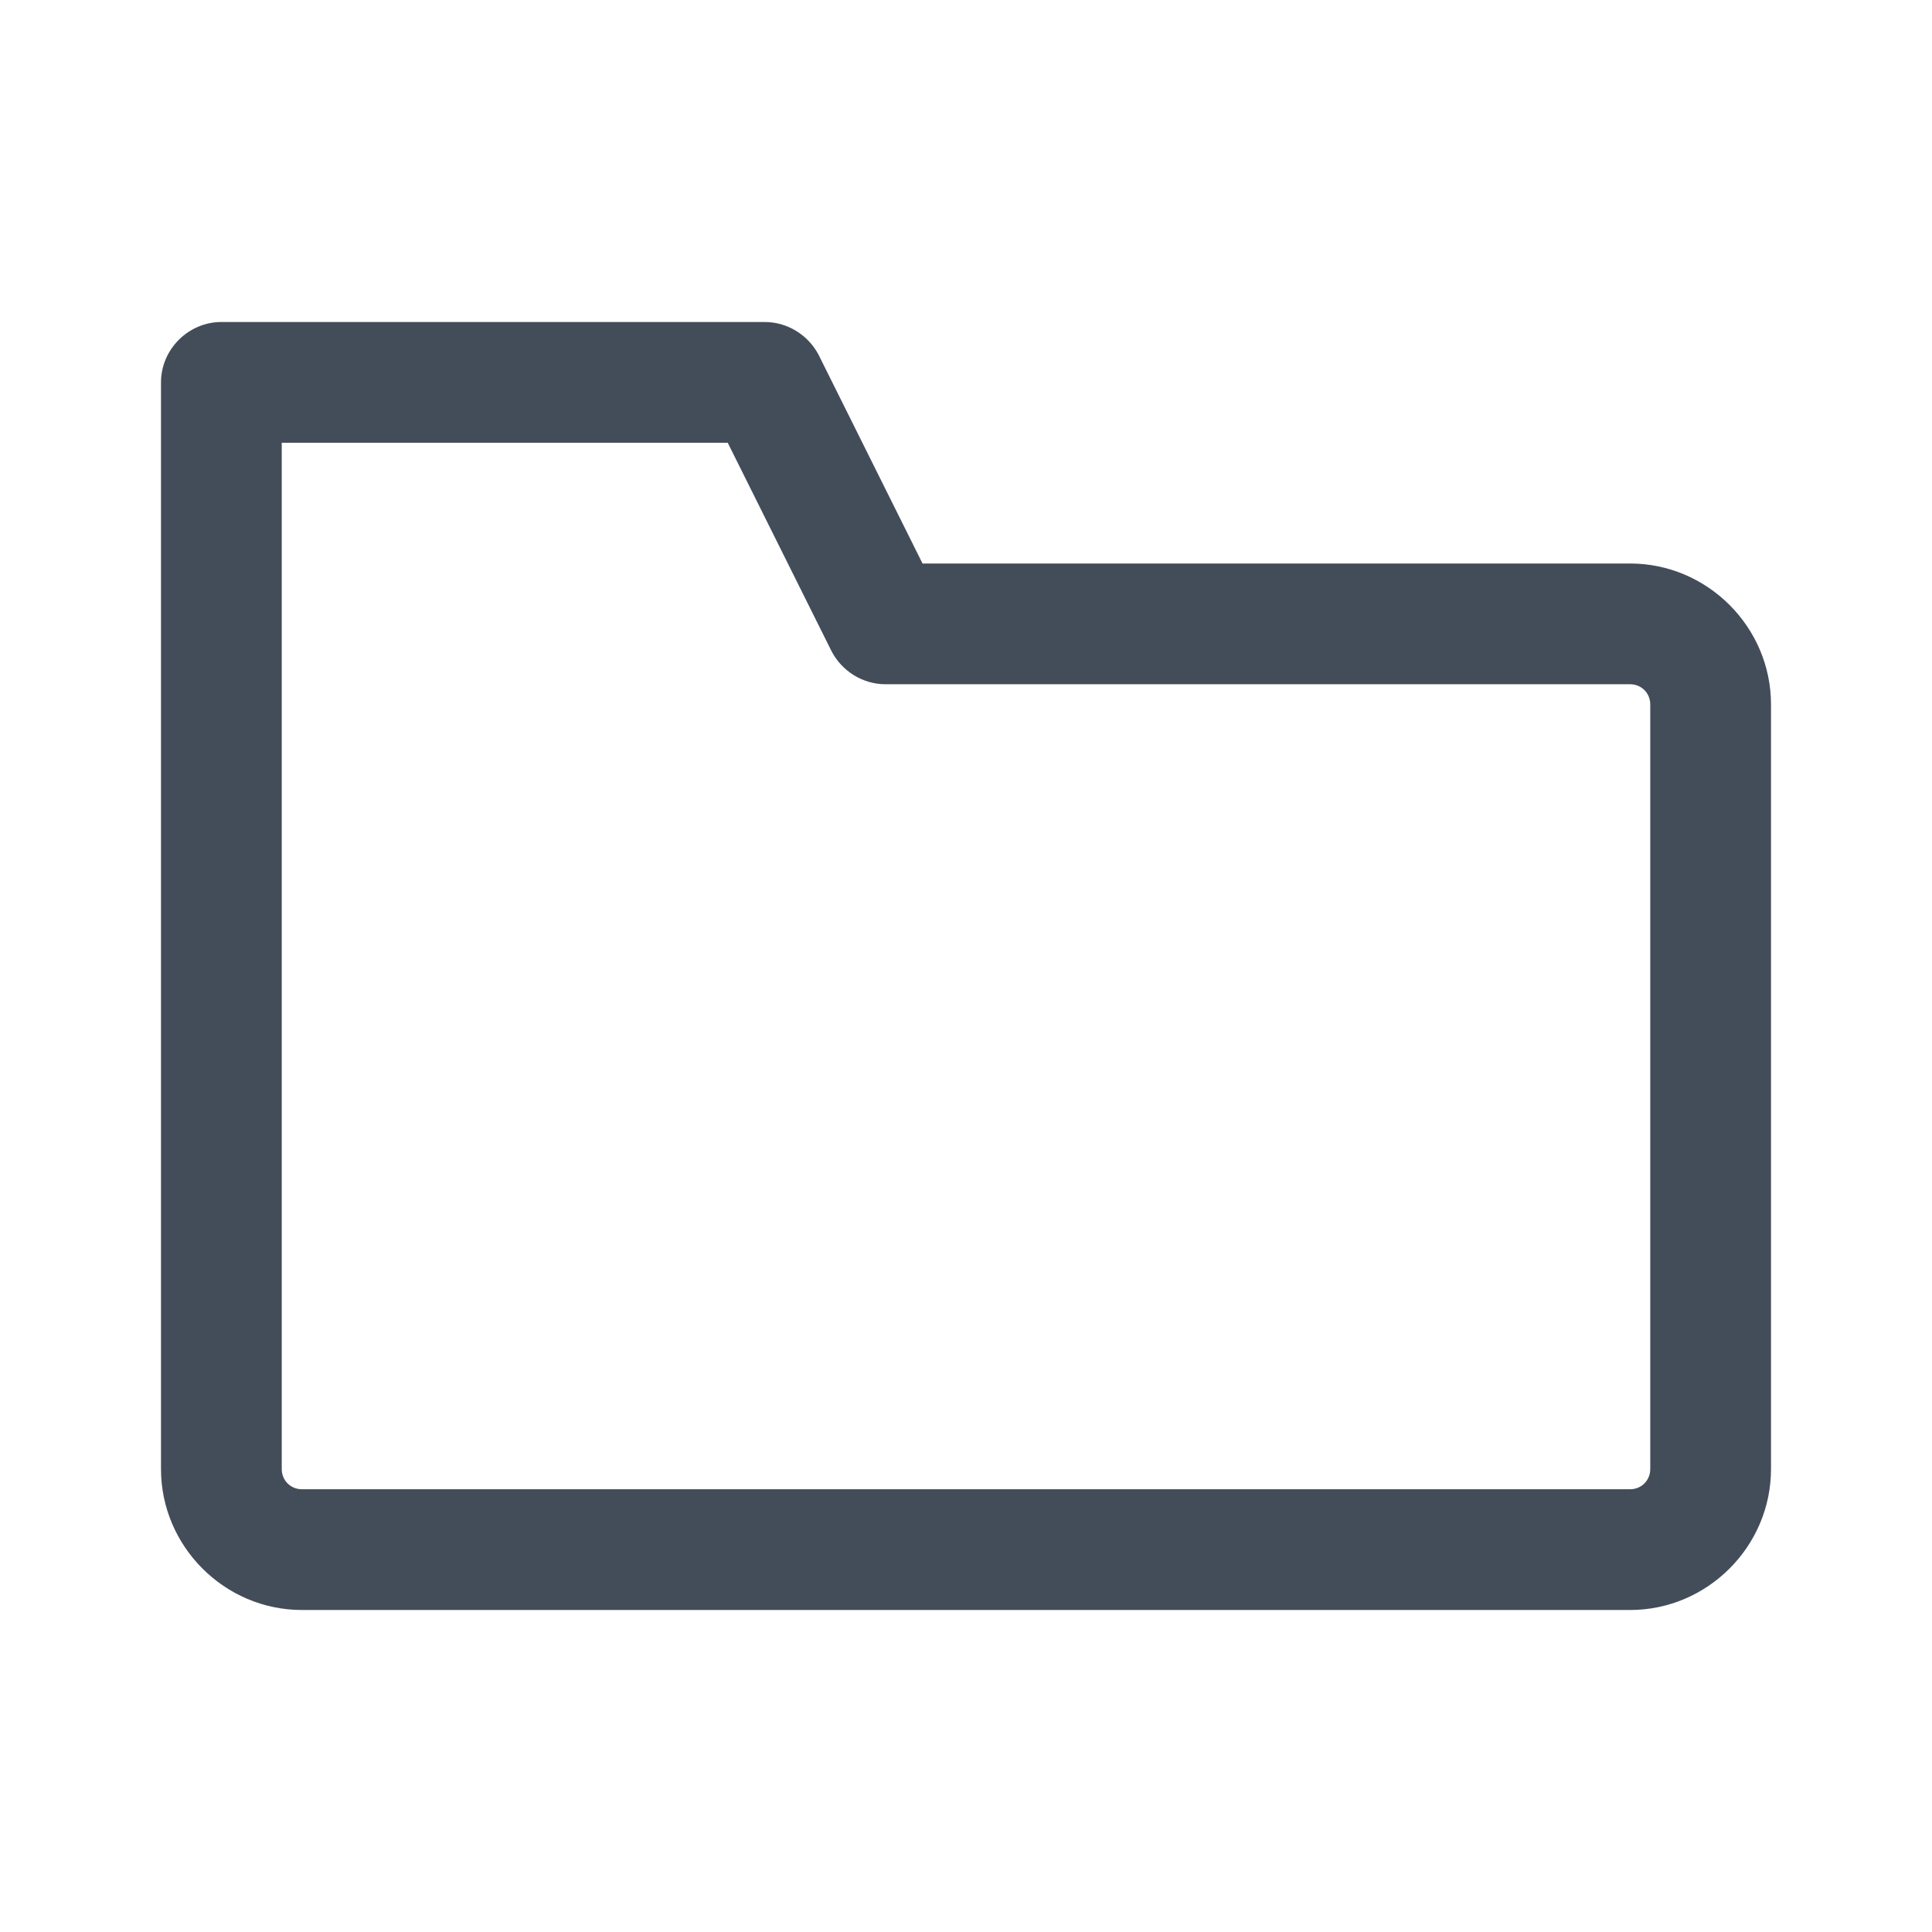 <svg width="24" height="24" viewBox="0 0 24 24" fill="none" xmlns="http://www.w3.org/2000/svg">
<g clip-path="url(#clip0_511_281)">
<path d="M20.25 20H3.75C2.79 20 2 19.21 2 18.25V4.75C2 4.34 2.34 4 2.75 4H9.5C9.78 4 10.04 4.16 10.17 4.41L11.46 7H20.25C21.21 7 22 7.79 22 8.75V18.25C22 19.21 21.21 20 20.25 20ZM3.5 5.5V18.25C3.5 18.39 3.61 18.5 3.75 18.5H20.25C20.39 18.5 20.5 18.39 20.5 18.25V8.75C20.5 8.61 20.39 8.5 20.25 8.5H11C10.72 8.5 10.46 8.34 10.33 8.09L9.04 5.5H3.5Z" fill="#434D5A"/>
</g>
<defs>
<clipPath id="clip0_511_281">
<rect width="24" height="24" fill="white"/>
</clipPath>
</defs>
</svg>
